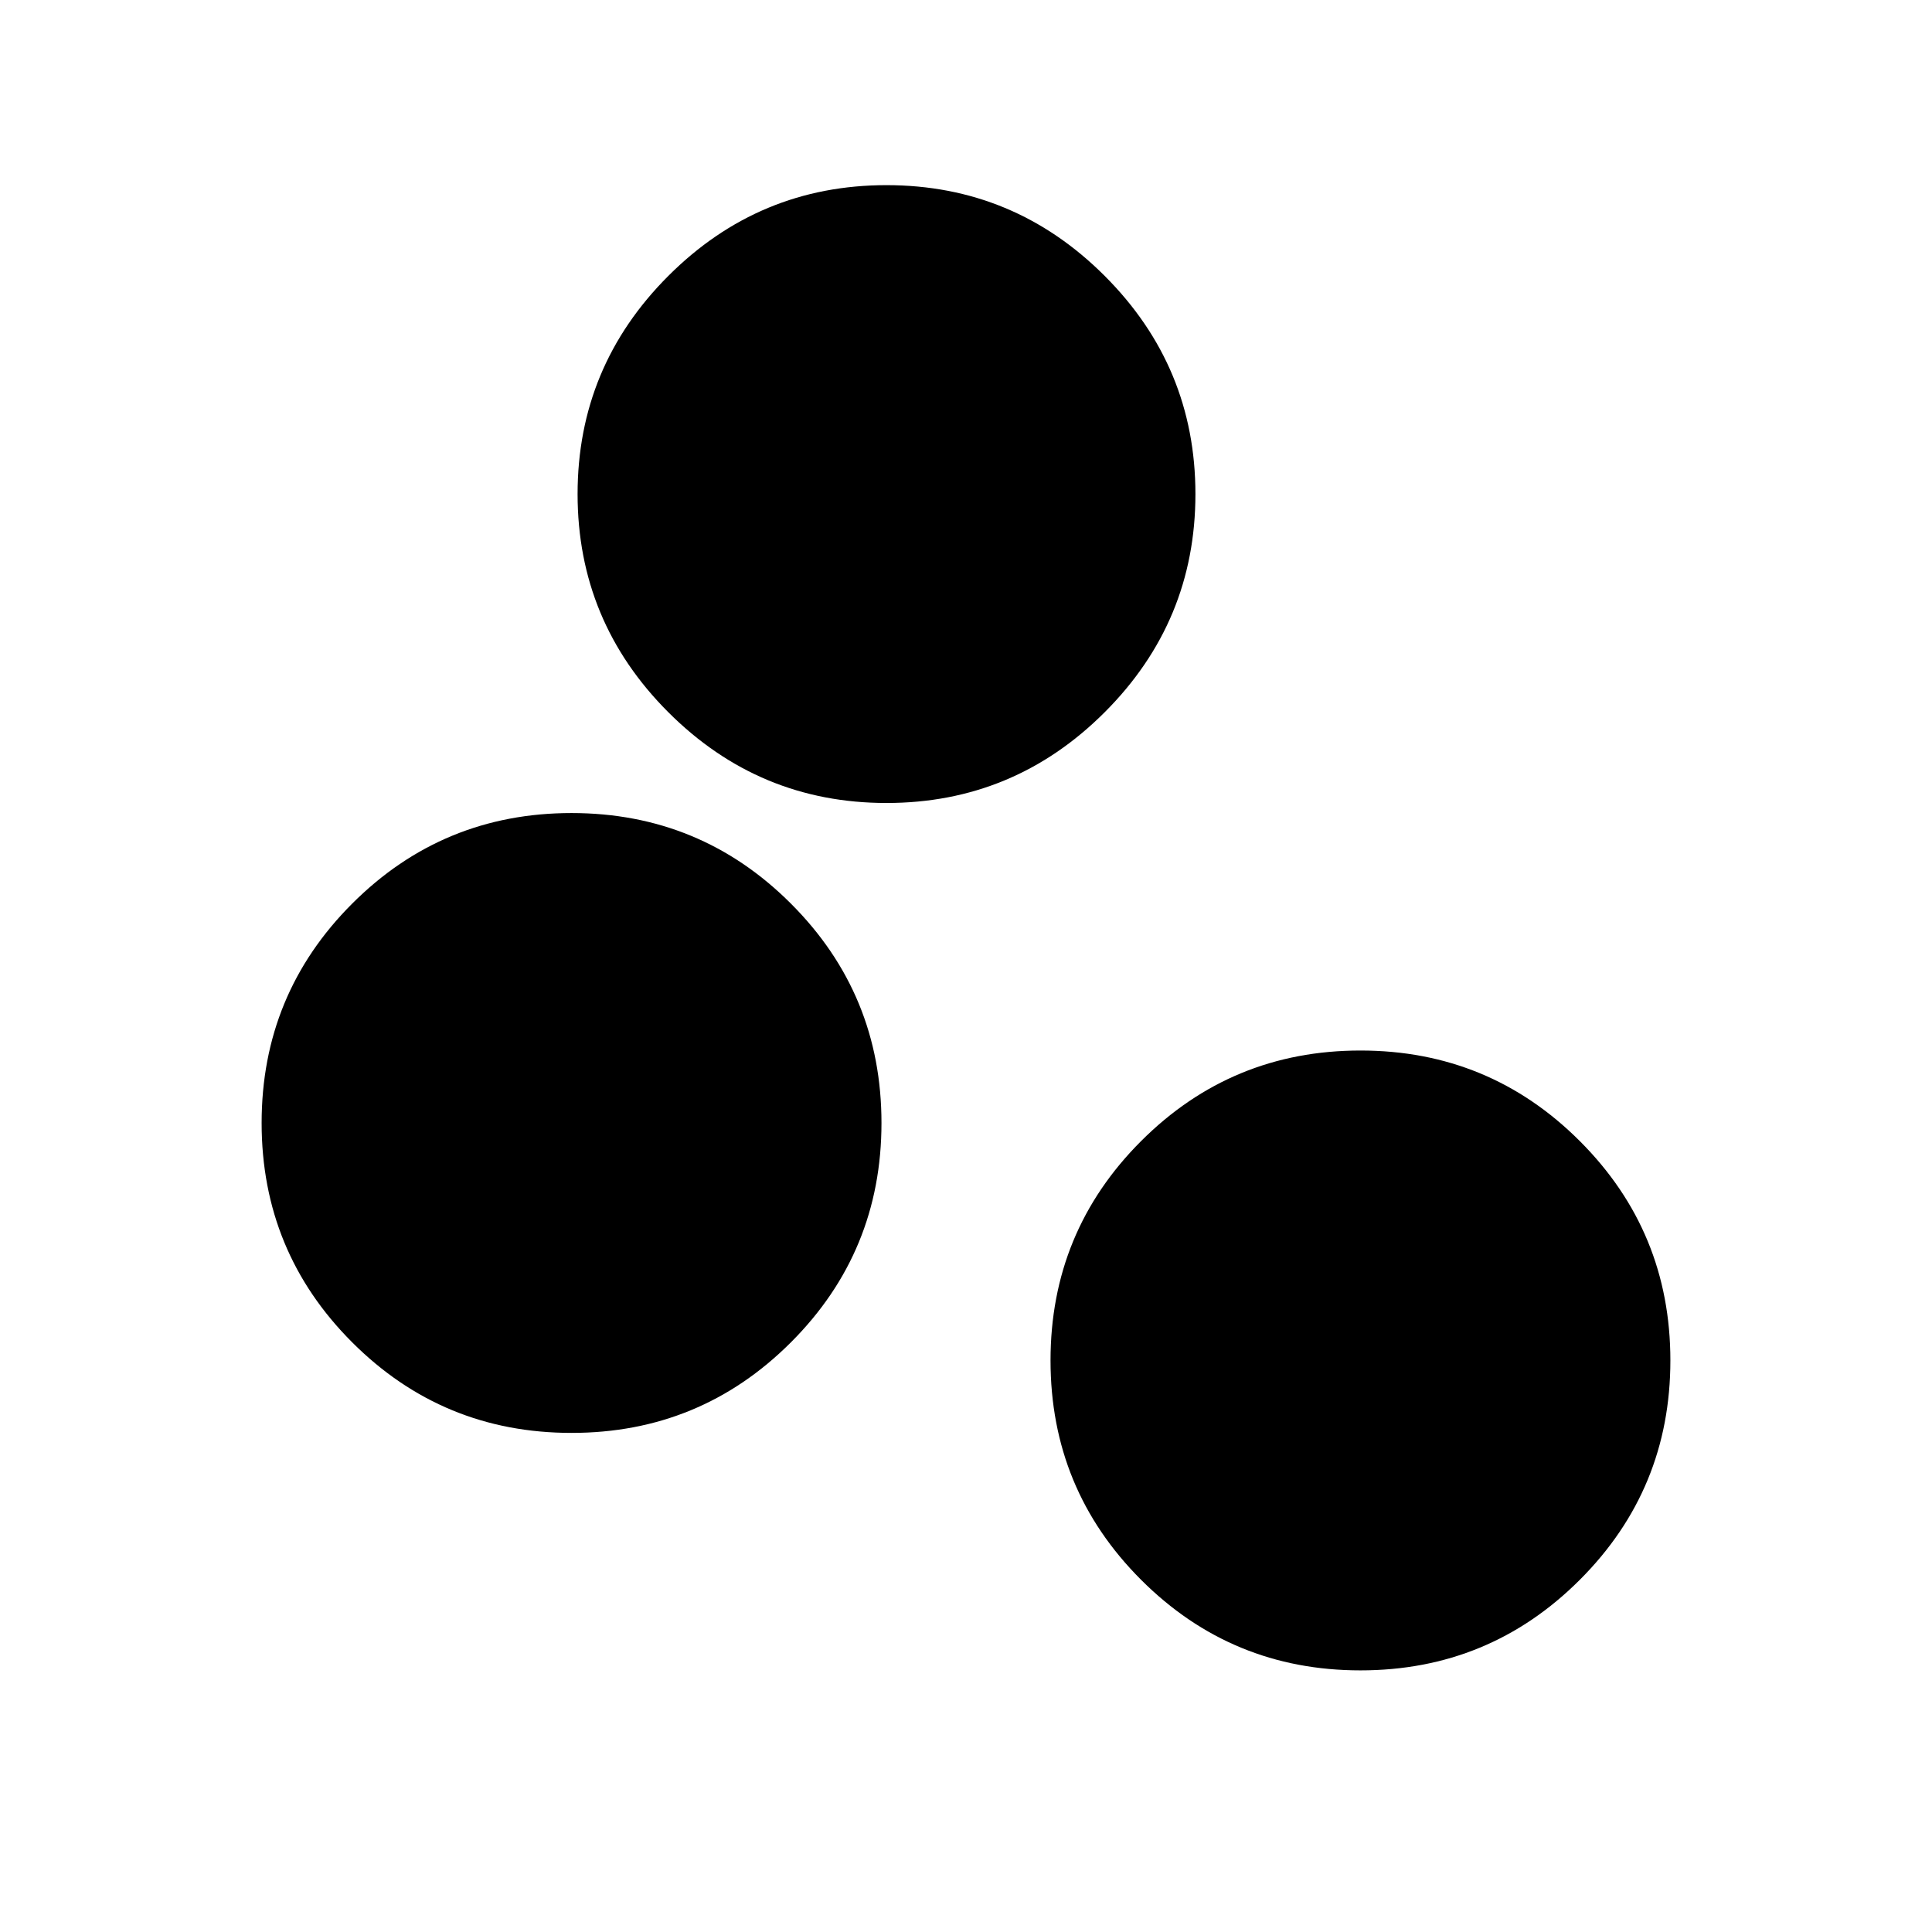 <svg xmlns="http://www.w3.org/2000/svg" height="24" viewBox="0 -960 960 960" width="24"><path d="M676-130q-64 0-109-45t-45-109q0-64 45-109t109-45q64 0 109 45t45 109q0 64-45 109t-109 45ZM284-248q-64 0-109-45t-45-109q0-64 45-109t109-45q64 0 109 45t45 109q0 64-45 109t-109 45Zm156.5-313q-63.32 0-108.41-45.09Q287-651.18 287-714.5q0-63.32 45.09-108.41Q377.18-868 440.5-868q63.32 0 108.41 45.09Q594-777.82 594-714.5q0 63.32-45.09 108.41Q503.82-561 440.5-561Z"/></svg>